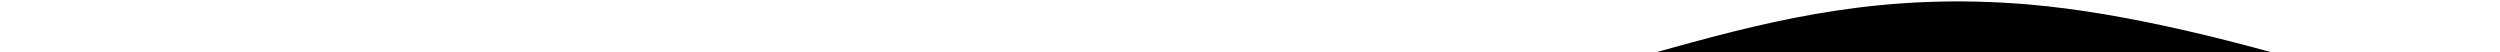 <svg className="w-full h-auto text-muted/30" width="1001" height="21" viewBox="0 0 1001 21" fill="none" xmlns="http://www.w3.org/2000/svg">
<path d="M276.335 23.001C167.075 22.953 0.5 50.566 0.5 50.566H1000.5C1000.5 50.566 891.737 8.513 812.228 1.785C697.762 -7.902 641.186 43.289 525.612 45.611C427.173 47.588 374.831 23.044 276.335 23.001Z" fill="currentColor" fillOpacity="1"/>
</svg>